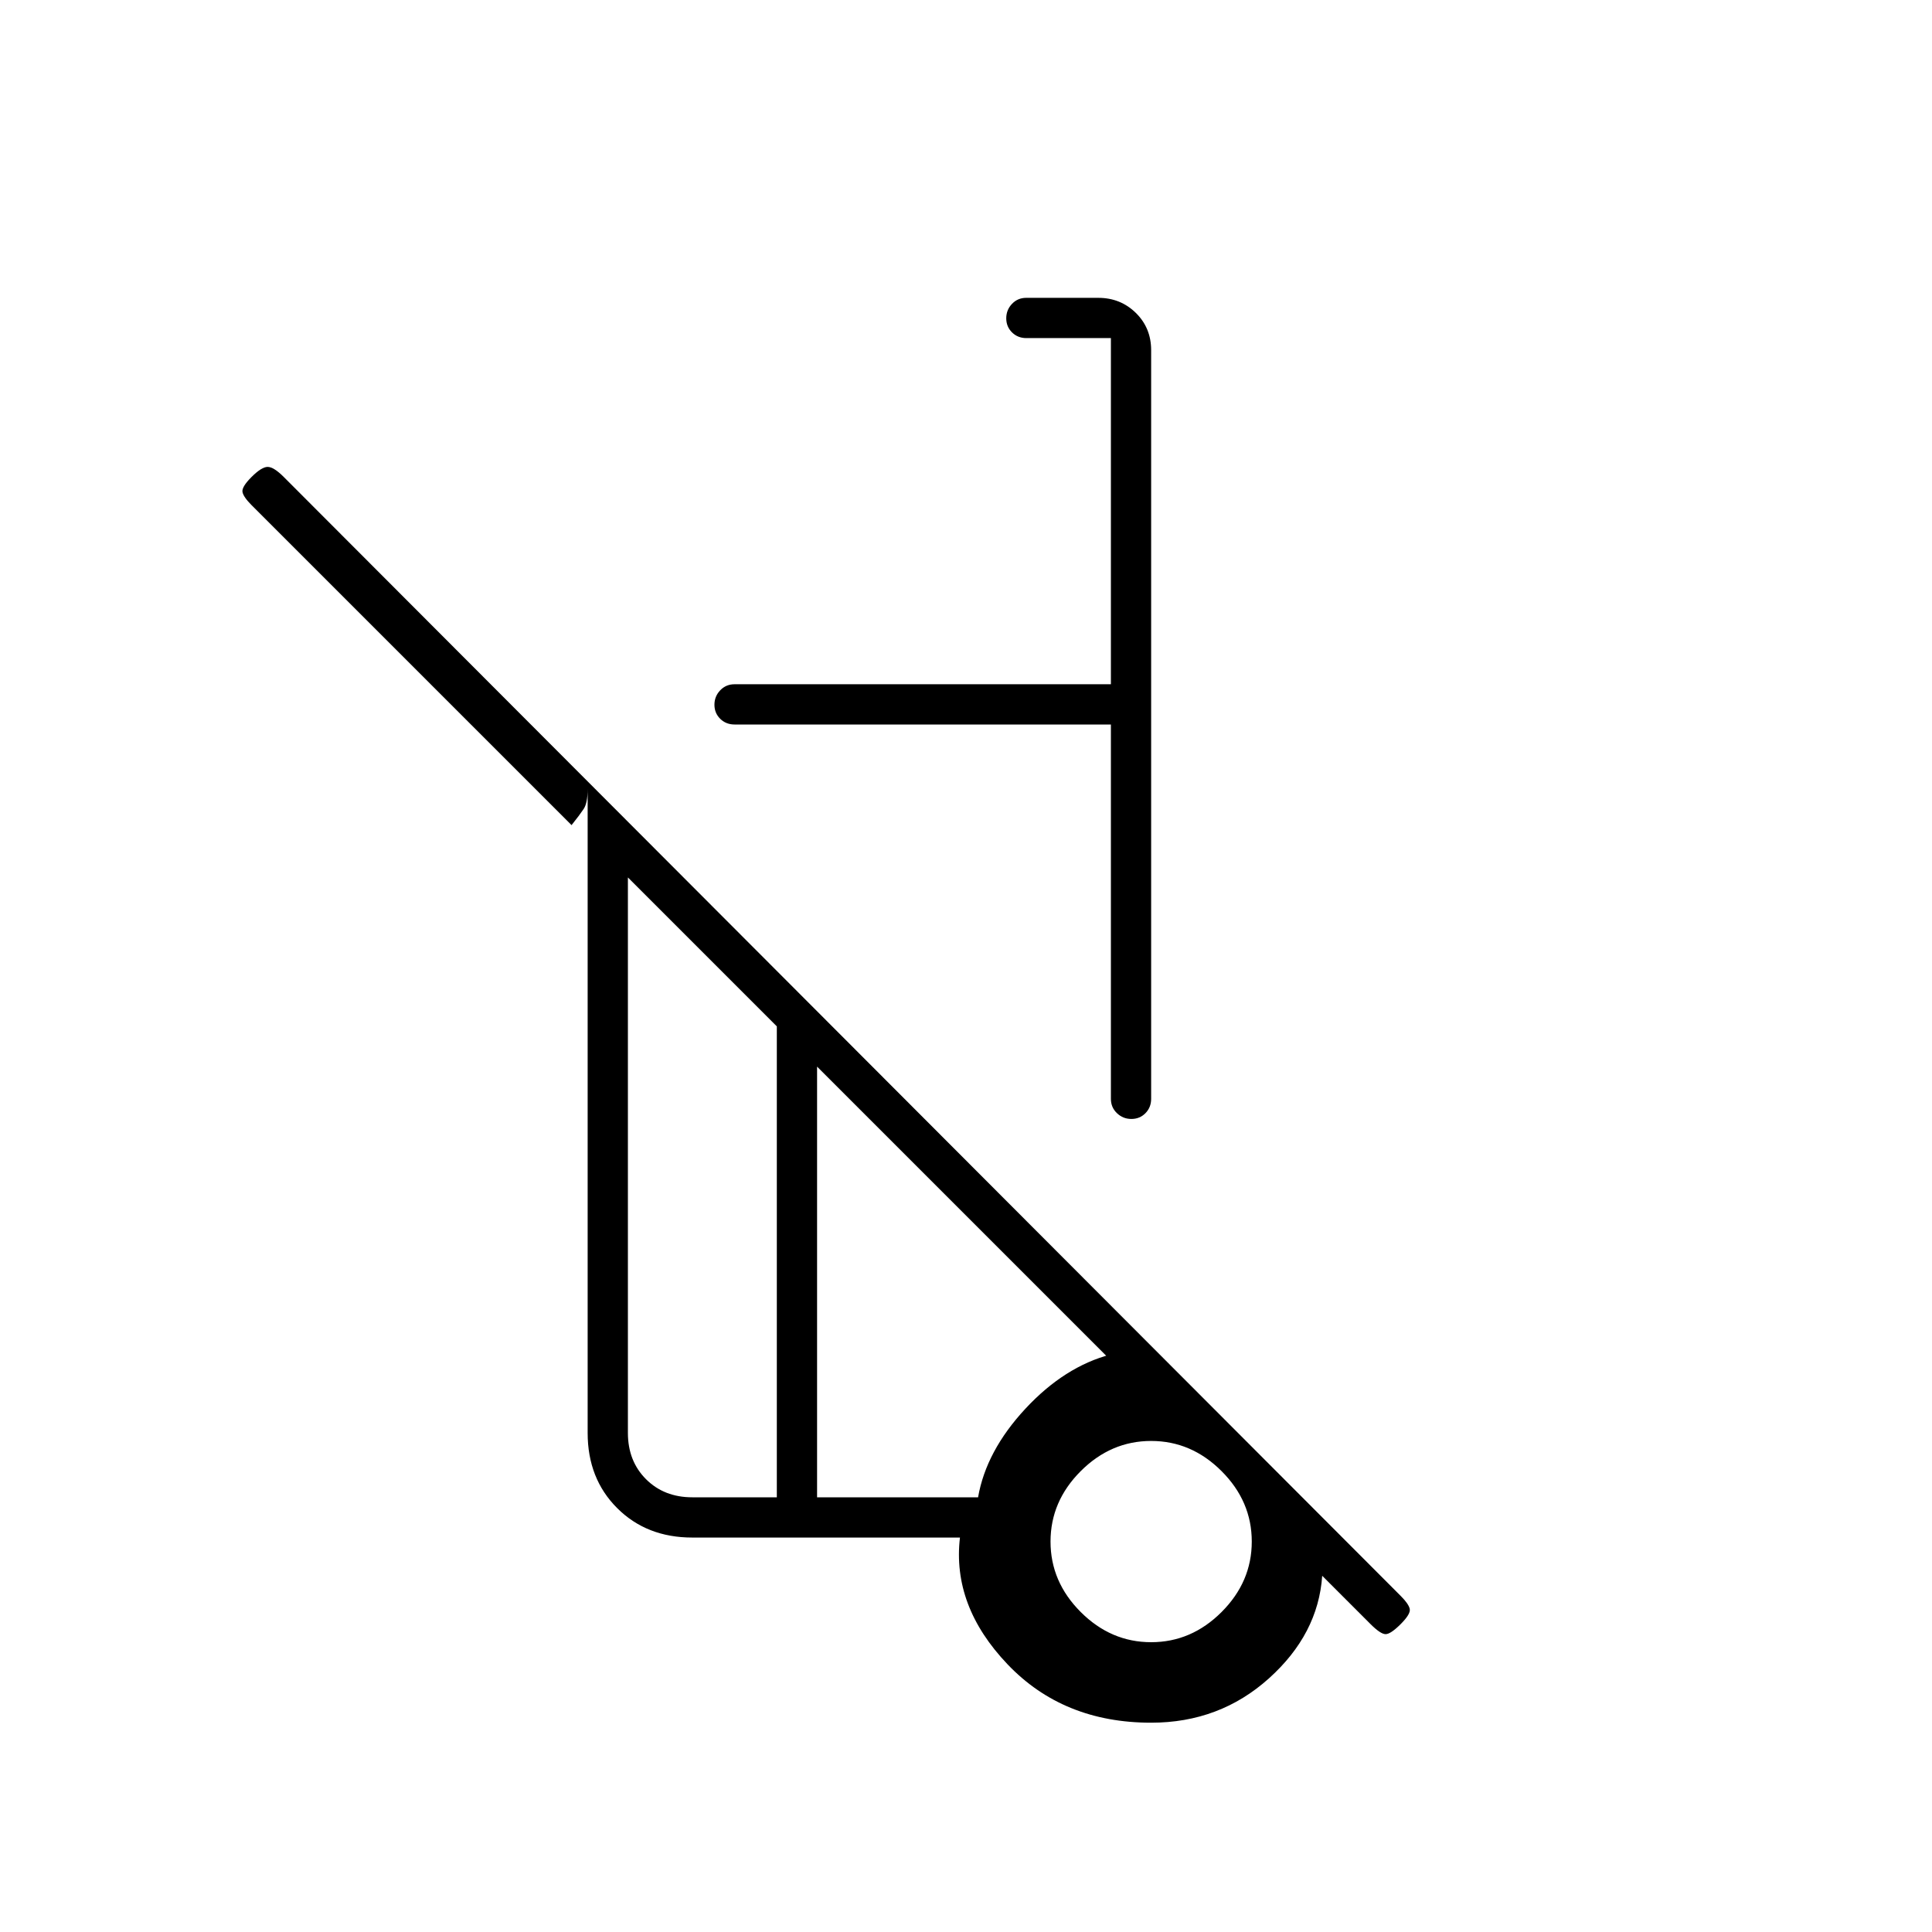 <svg xmlns="http://www.w3.org/2000/svg" height="20" viewBox="0 -960 960 960" width="20"><path d="M572-786v372q0 4.25-2.82 7.12-2.83 2.88-7 2.88-4.18 0-7.18-2.88-3-2.87-3-7.12v-186H365q-4.25 0-7.12-2.82-2.88-2.83-2.88-7 0-4.18 2.88-7.18 2.87-3 7.12-3h187v-172h-42q-4.25 0-7.12-2.82-2.88-2.83-2.88-7 0-4.18 2.85-7.18t7.06-3h35.83q11.01 0 18.64 7.47Q572-797.05 572-786Zm109 633-24-24q-2 29-26.5 51T572-104q-43.68 0-71.34-29Q473-162 477-196H344q-22.7 0-37.35-14.65Q292-225.3 292-248v-320q0 7-2 10t-6 8L125.08-708.92Q121-713 120.5-715.5t4.5-7.5q5-5 8-5t8 5l555 556q4 4 4.5 6.5T696-153q-5 5-7.5 5t-7.5-5Zm-295-63v-234l-74-74v276q0 14 9 23t23 9h42Zm186 72q20 0 35-15t15-35q0-20-15-35t-35-15q-20 0-35 15t-15 35q0 20 15 35t35 15Zm-166-72h80q4-23 23.5-44t42.5-27v3L406-430v214Zm172 22ZM365-600Zm22 272Zm-1 112v-234 234Zm20 0v-214 214Zm170 24Z"/></svg>